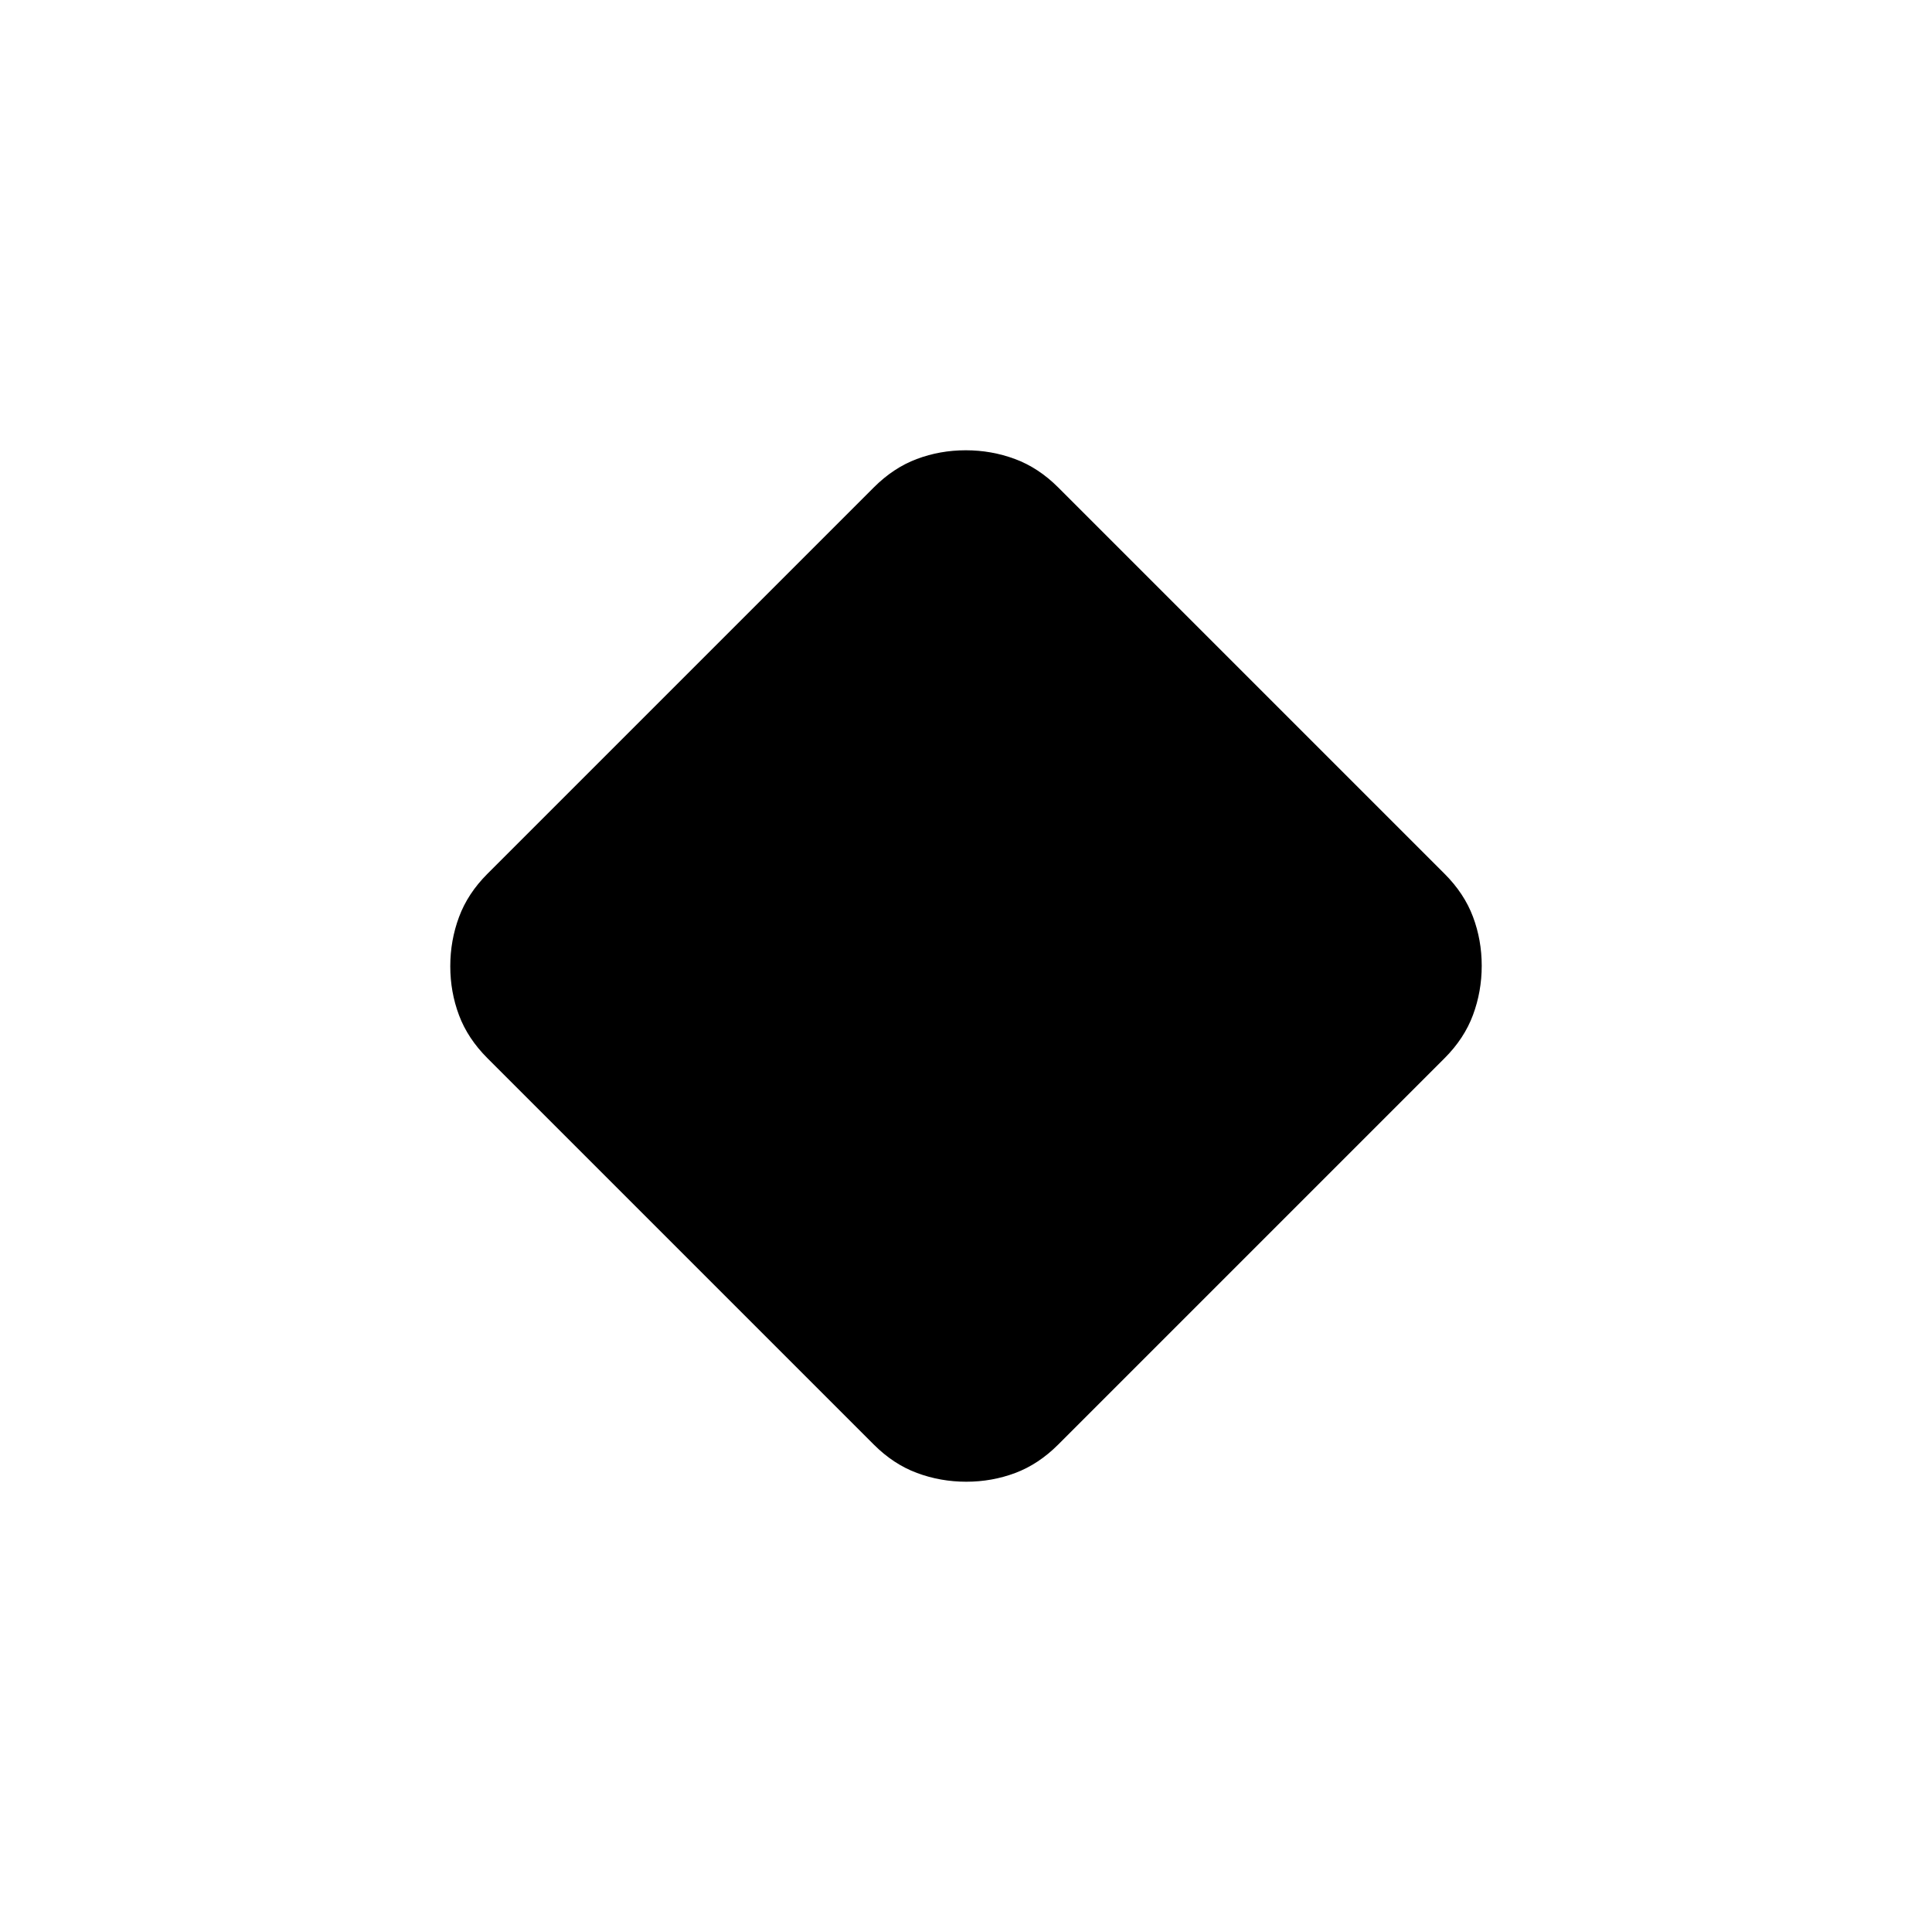 <svg xmlns="http://www.w3.org/2000/svg" height="48" viewBox="0 -960 960 960" width="48"><path d="M434.2-242.19 242.19-434.2q-9.76-9.76-14.1-21.32-4.35-11.56-4.35-24.36 0-12.79 4.35-24.48 4.34-11.68 14.1-21.44L434.2-717.81q9.76-9.76 21.32-14.1 11.56-4.35 24.36-4.35 12.79 0 24.48 4.35 11.68 4.34 21.44 14.1L717.81-525.8q9.76 9.76 14.1 21.32 4.35 11.56 4.35 24.35 0 12.8-4.35 24.49-4.34 11.68-14.1 21.44L525.8-242.19q-9.76 9.76-21.32 14.1-11.56 4.35-24.35 4.35-12.8 0-24.49-4.35-11.68-4.34-21.44-14.1Z"/></svg>